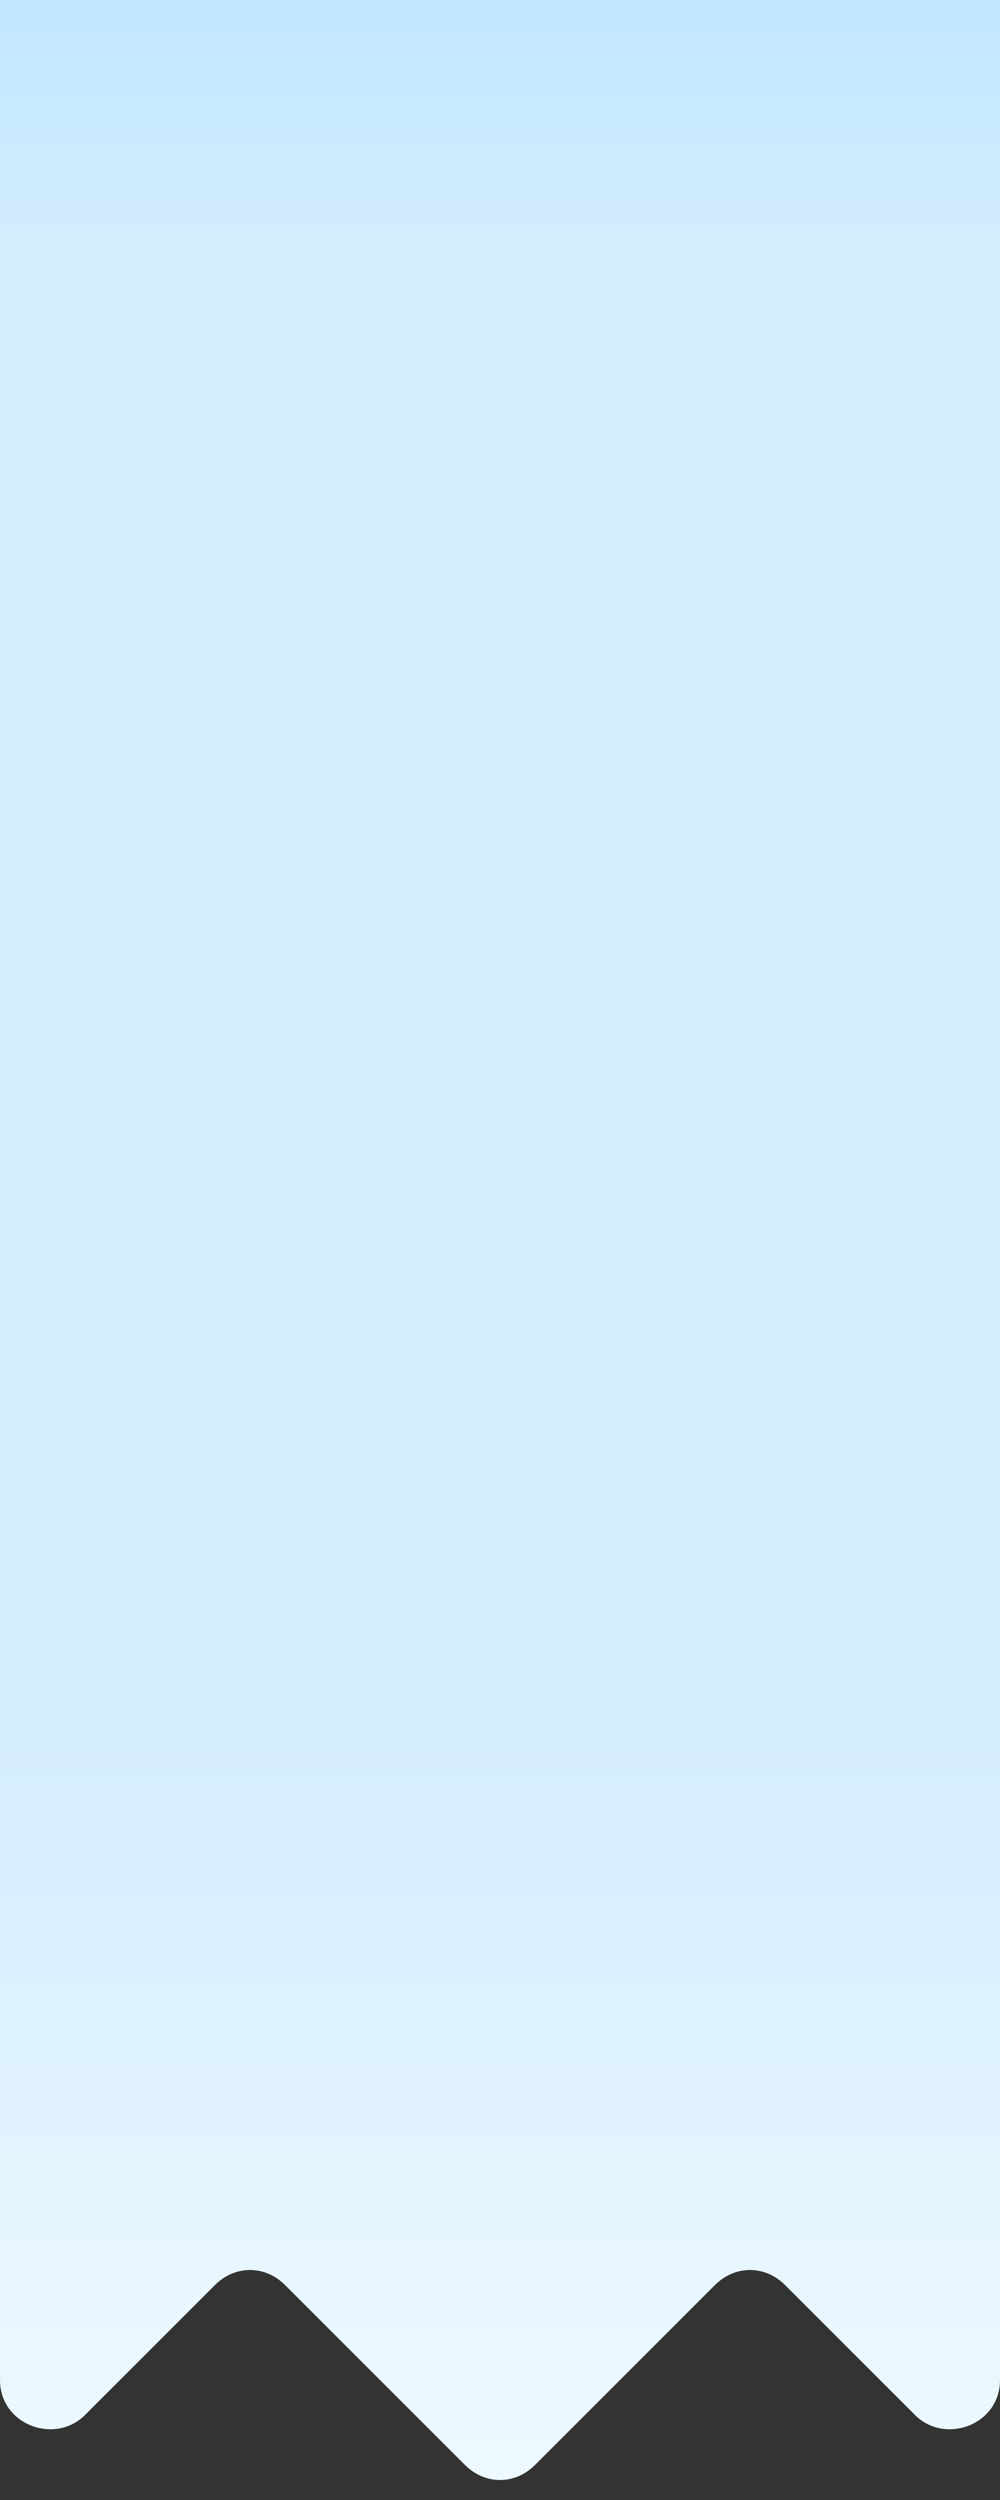 <?xml version="1.0" encoding="utf-8"?>
<!-- Generator: Adobe Illustrator 21.0.0, SVG Export Plug-In . SVG Version: 6.00 Build 0)  -->
<svg version="1.1" id="图层_1" xmlns="http://www.w3.org/2000/svg" xmlns:xlink="http://www.w3.org/1999/xlink" x="0px" y="0px"
	 viewBox="0 0 20 50" style="enable-background:new 0 0 20 50;" xml:space="preserve">
<rect x="0" y="0" width="20" height="50" fill="#333333" stroke="none"/>
<style type="text/css">
	.st0{fill:url(#SVGID_1_);}
</style>
<g>
	<linearGradient id="SVGID_1_" gradientUnits="userSpaceOnUse" x1="10" y1="49.586" x2="10" y2="0">
		<stop  offset="0" style="stop-color:#EEF9FF"/>
		<stop  offset="0.3" style="stop-color:#D4EDFF"/>
		<stop  offset="0.9" style="stop-color:#D4EDFF"/>
		<stop  offset="1" style="stop-color:#C0E7FF"/>
	</linearGradient>
	<path class="st0" d="M18.3,48.3l-2.6-2.6c-0.4-0.4-1-0.4-1.4,0l-3.6,3.6c-0.4,0.4-1,0.4-1.4,0l-3.6-3.6c-0.4-0.4-1-0.4-1.4,0
		l-2.6,2.6C1.1,48.9,0,48.5,0,47.6V0h20v47.6C20,48.5,18.9,48.9,18.3,48.3z"/>
</g>
</svg>
